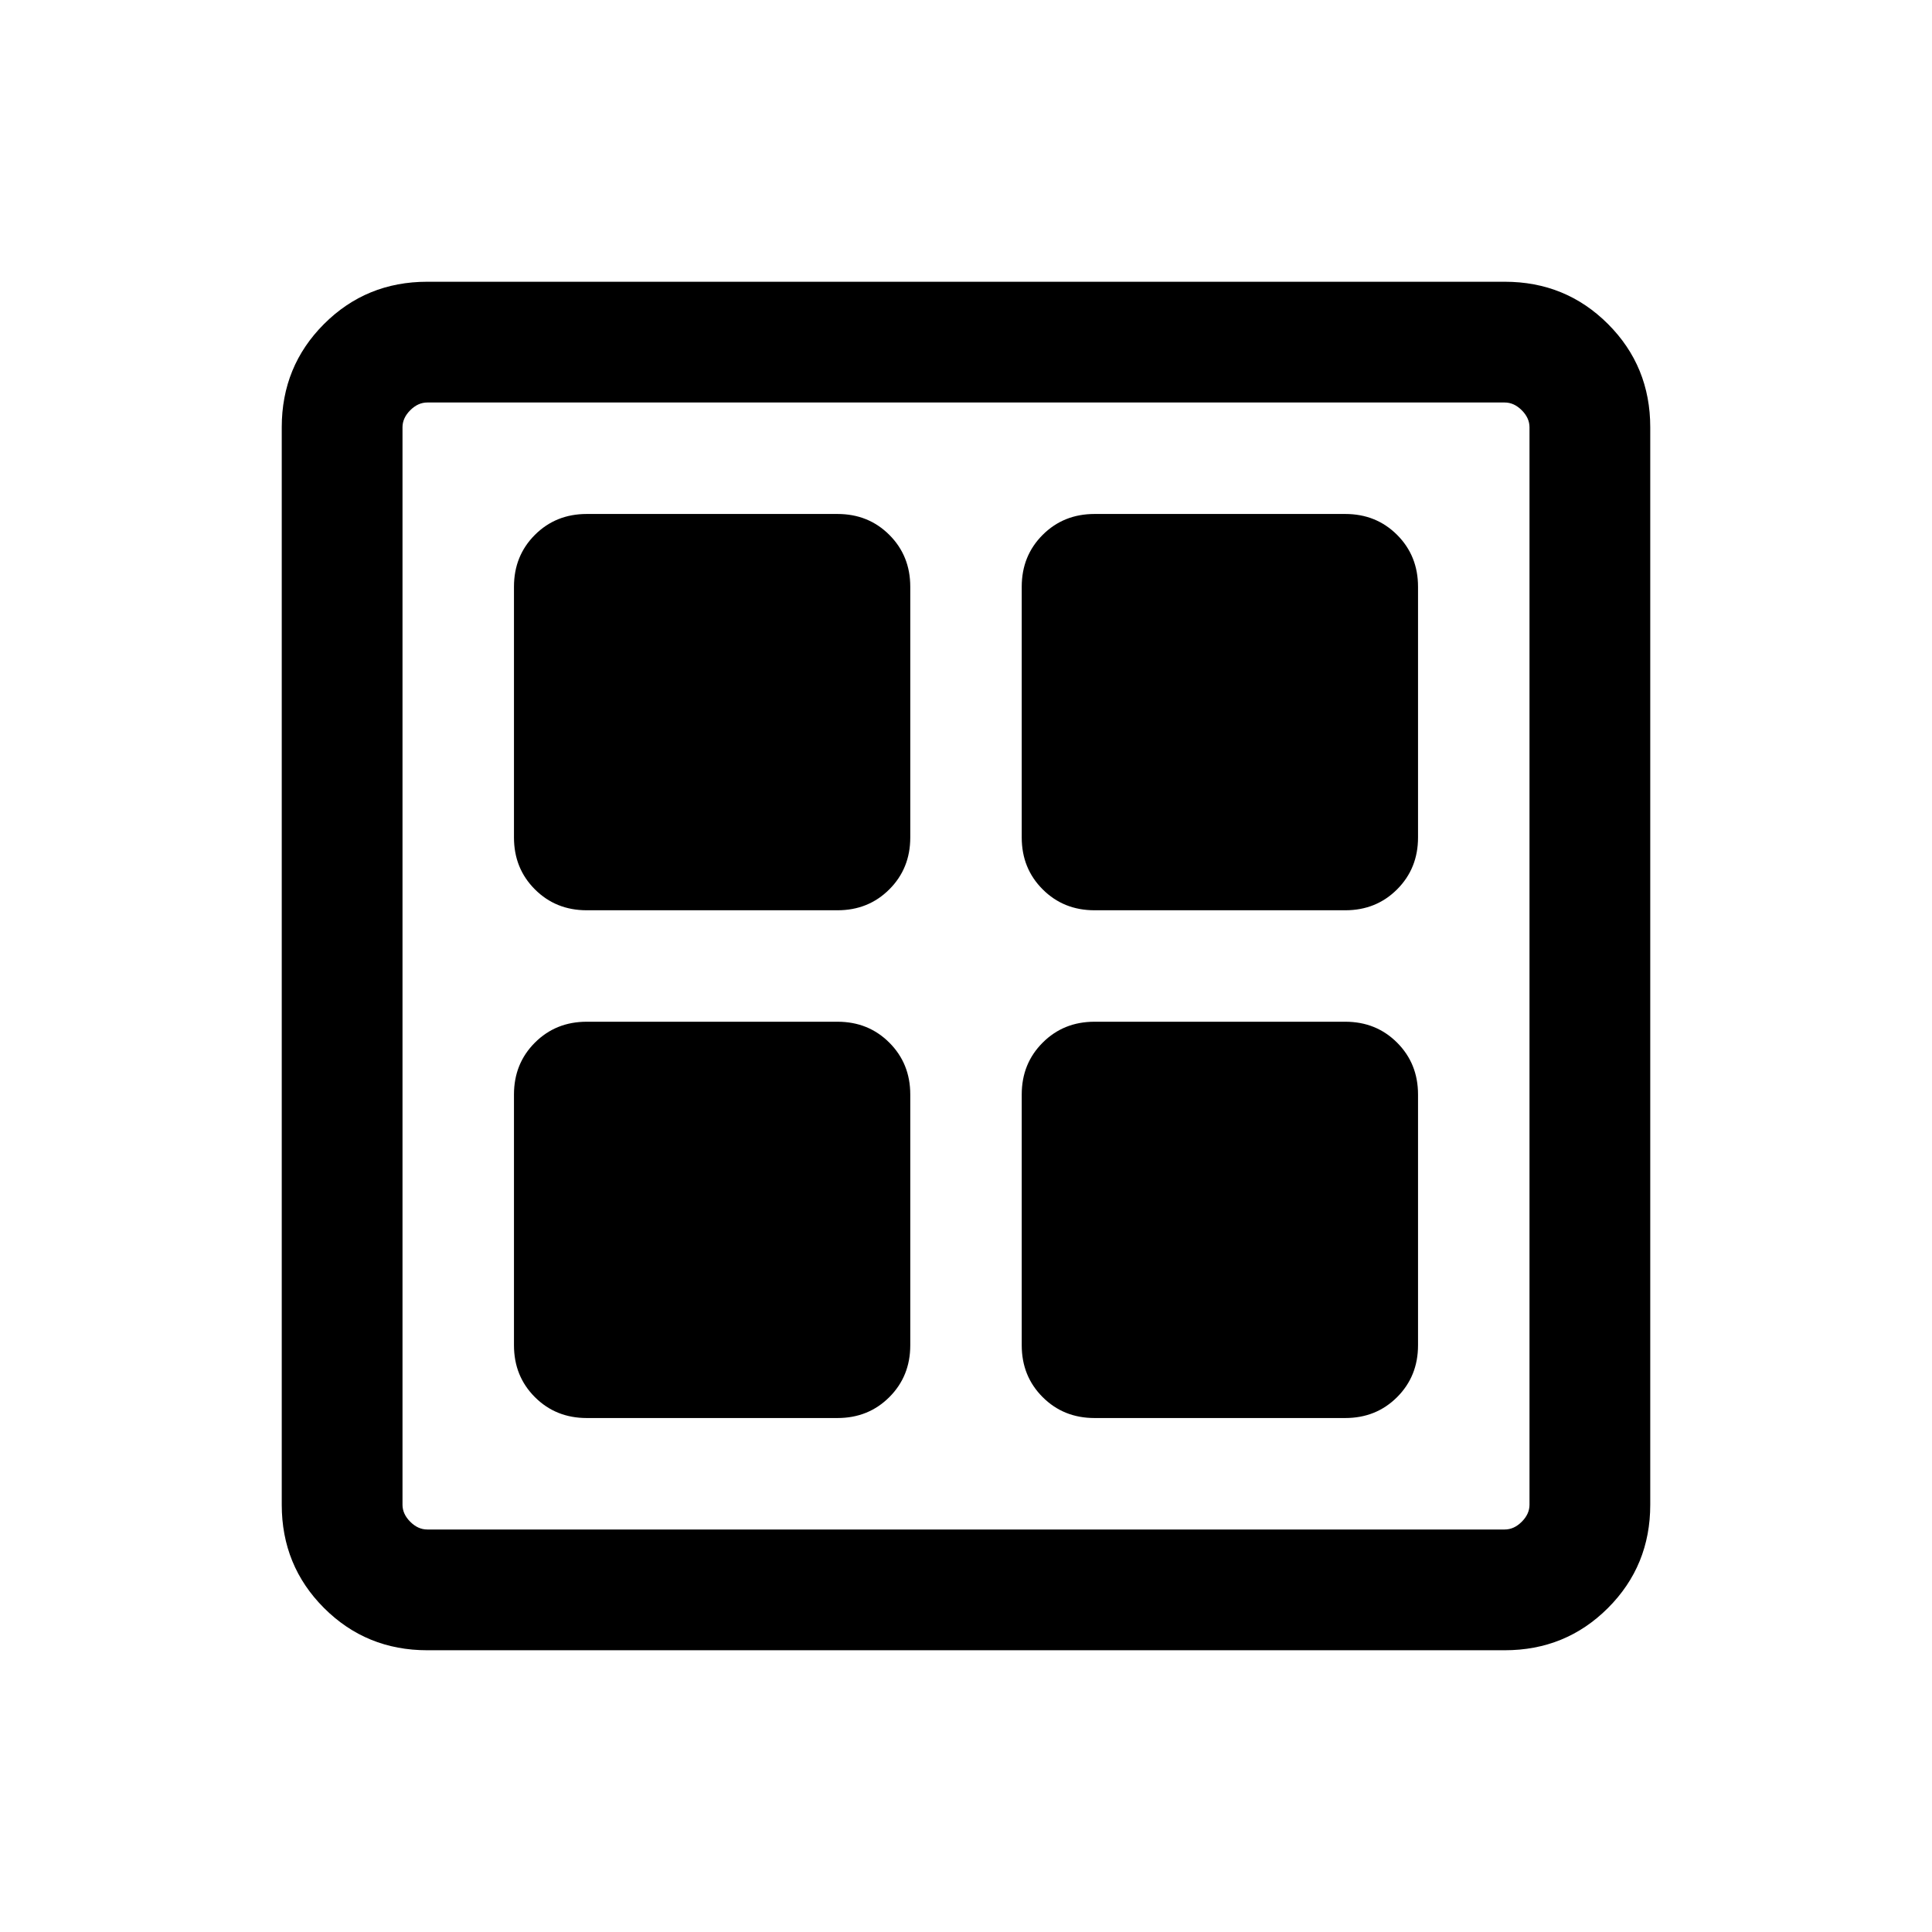<svg xmlns="http://www.w3.org/2000/svg" height="24" viewBox="0 -960 960 960" width="24"><path d="M416.15-507.69H291.54q-15.37 0-25.76-10.4-10.39-10.39-10.39-25.76v-124.61q0-15.37 10.39-25.76 10.39-10.39 25.76-10.39h124.61q15.37 0 25.76 10.39 10.4 10.39 10.4 25.76v124.61q0 15.37-10.4 25.76-10.39 10.4-25.76 10.4Zm0 252.3H291.54q-15.37 0-25.76-10.39-10.39-10.39-10.39-25.76v-124.61q0-15.37 10.39-25.76 10.39-10.4 25.76-10.4h124.61q15.37 0 25.76 10.4 10.4 10.39 10.4 25.76v124.61q0 15.37-10.4 25.76-10.39 10.39-25.76 10.39Zm252.31-252.3H543.85q-15.37 0-25.76-10.4-10.4-10.39-10.4-25.76v-124.61q0-15.37 10.4-25.76 10.39-10.39 25.76-10.39h124.61q15.37 0 25.76 10.39 10.39 10.39 10.39 25.76v124.61q0 15.37-10.39 25.76-10.39 10.4-25.76 10.4Zm0 252.3H543.85q-15.37 0-25.76-10.39-10.4-10.39-10.4-25.76v-124.61q0-15.37 10.4-25.76 10.39-10.4 25.76-10.4h124.61q15.37 0 25.76 10.4 10.39 10.39 10.39 25.76v124.61q0 15.37-10.39 25.76-10.39 10.39-25.76 10.39ZM212.31-140Q182-140 161-161q-21-21-21-51.31v-535.38Q140-778 161-799q21-21 51.31-21h535.38Q778-820 799-799q21 21 21 51.31v535.38Q820-182 799-161q-21 21-51.31 21H212.31Zm0-60h535.38q4.62 0 8.46-3.85 3.85-3.84 3.85-8.46v-535.38q0-4.62-3.85-8.46-3.84-3.85-8.46-3.85H212.31q-4.62 0-8.46 3.85-3.85 3.84-3.85 8.46v535.38q0 4.62 3.85 8.46 3.84 3.85 8.46 3.85Z"/></svg>